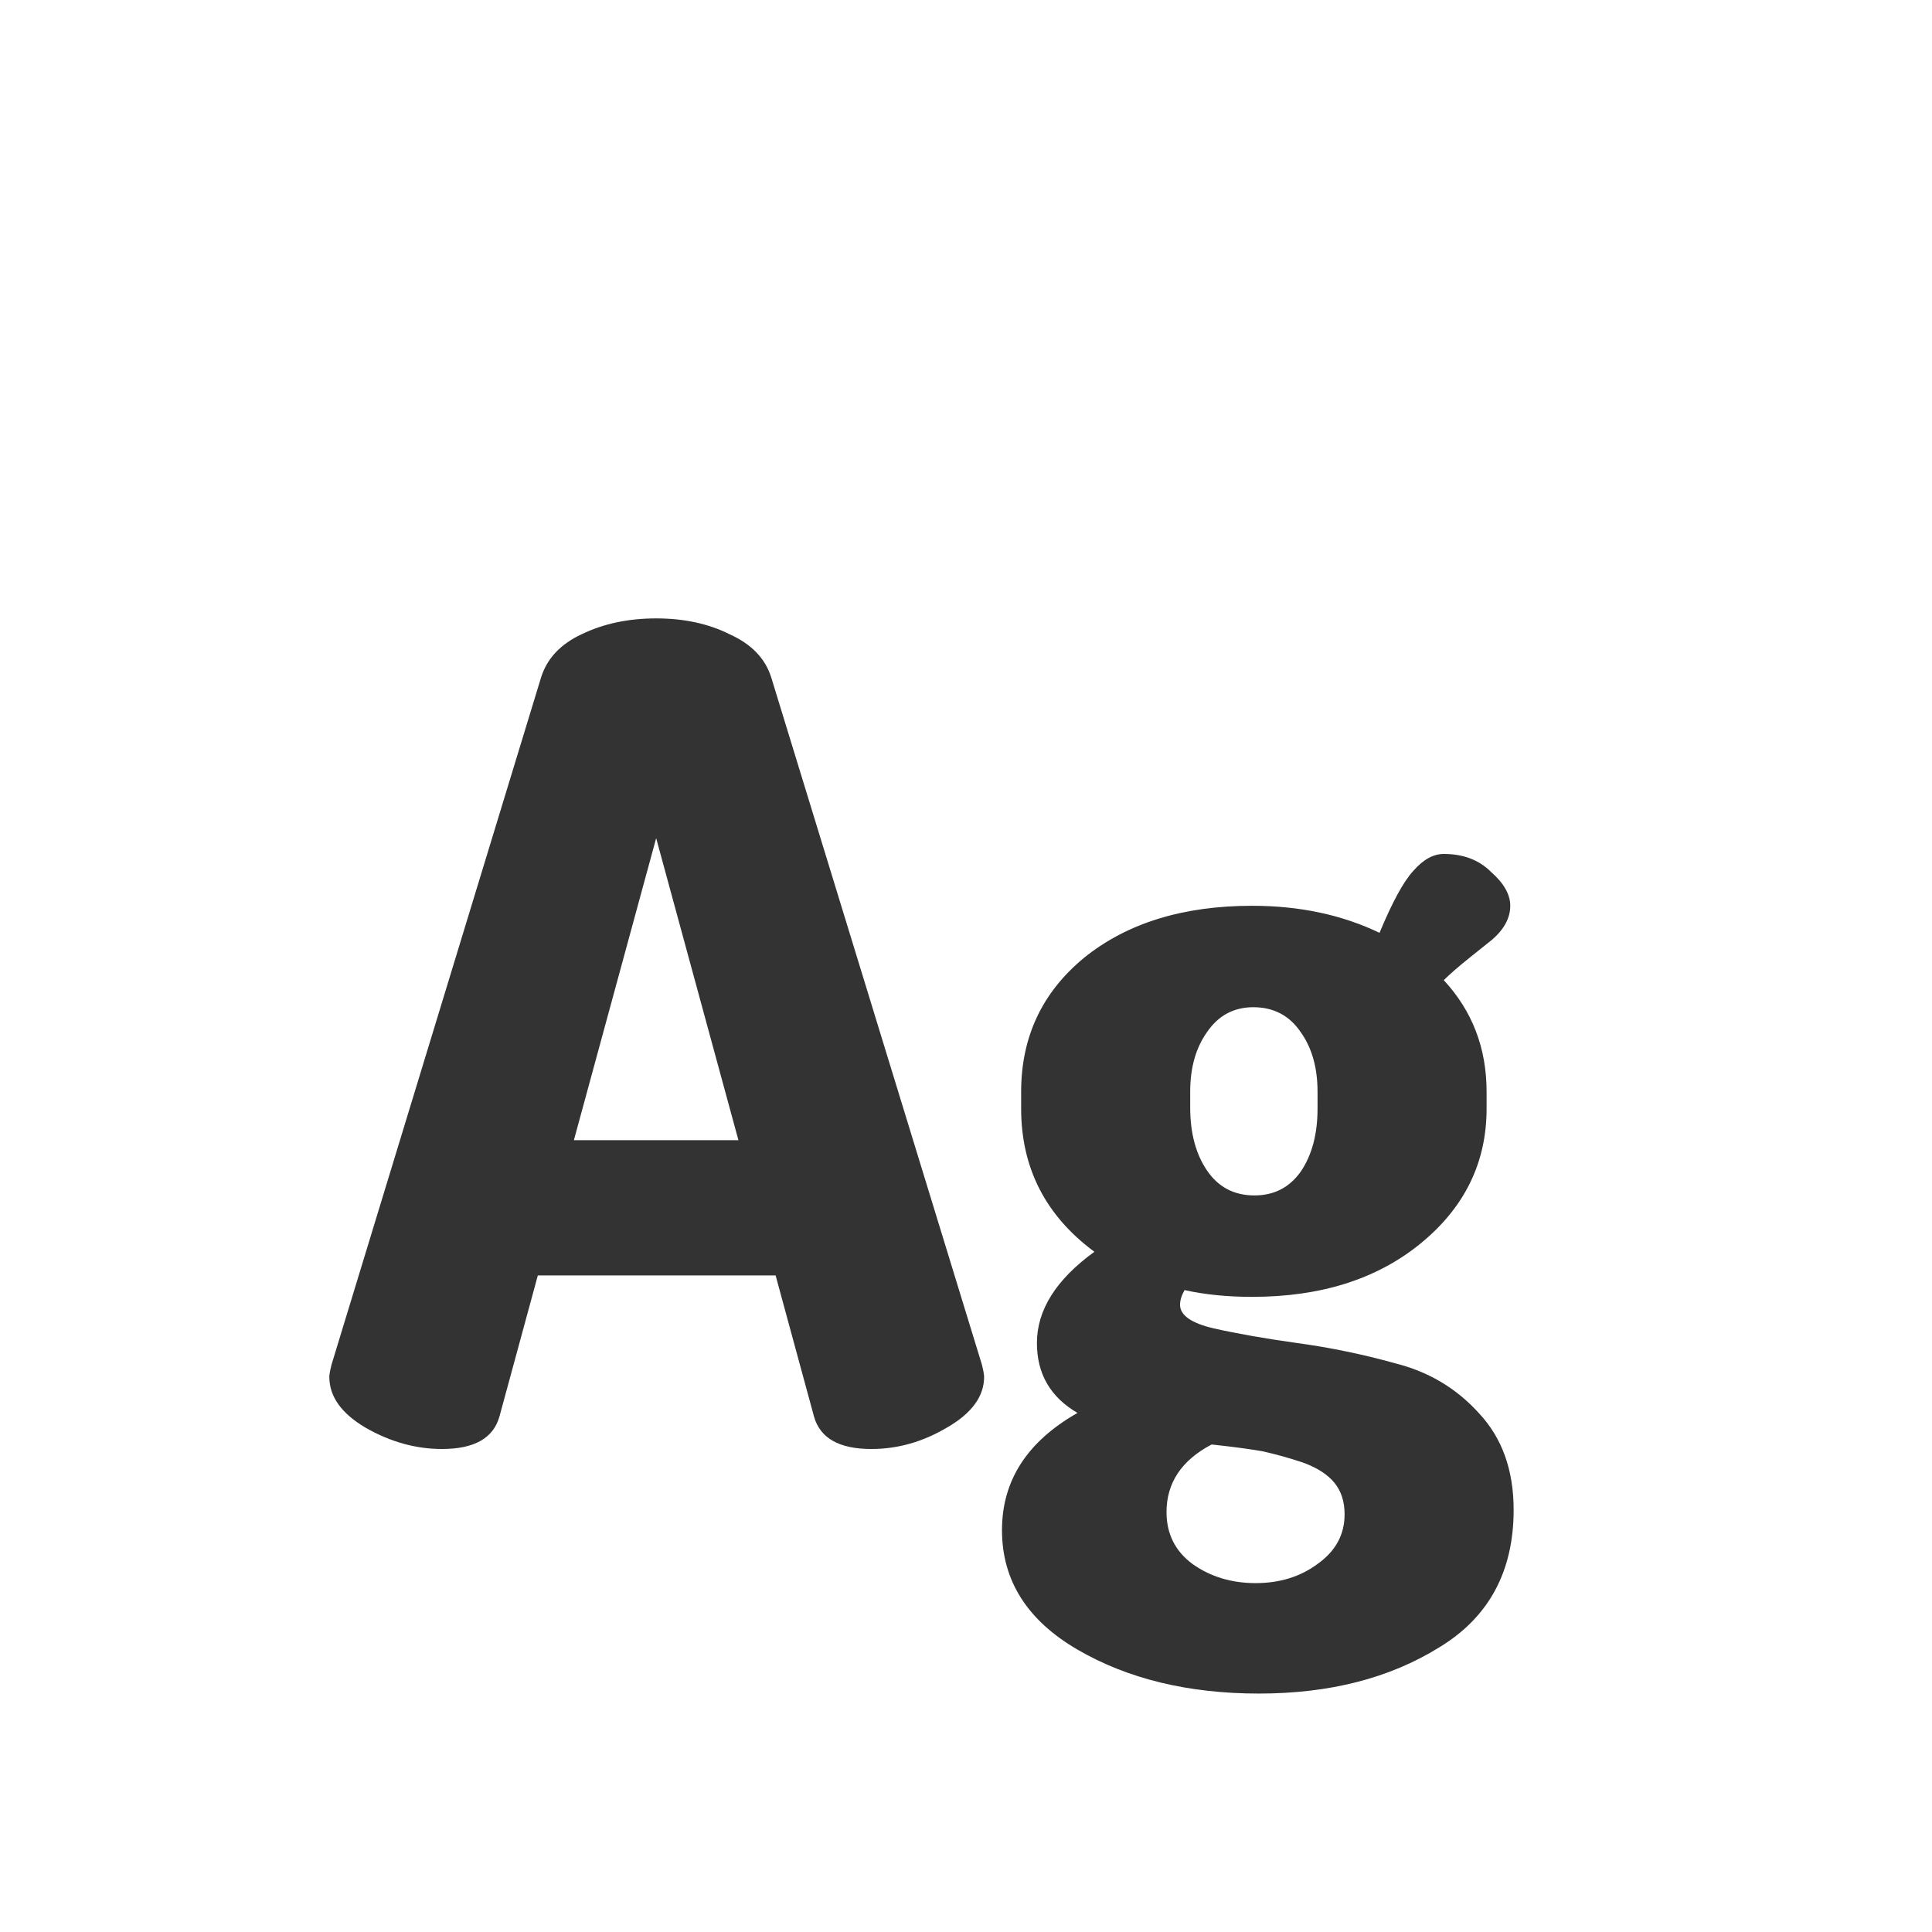 <svg width="24" height="24" viewBox="0 0 24 24" fill="none" xmlns="http://www.w3.org/2000/svg">
<path d="M4.091 17.104C4.091 17.076 4.1 17.025 4.119 16.95L6.723 8.41C6.798 8.177 6.966 7.999 7.227 7.878C7.498 7.747 7.806 7.682 8.151 7.682C8.496 7.682 8.8 7.747 9.061 7.878C9.332 7.999 9.504 8.177 9.579 8.41L12.197 16.95C12.216 17.025 12.225 17.076 12.225 17.104C12.225 17.347 12.071 17.557 11.763 17.734C11.464 17.911 11.152 18 10.825 18C10.424 18 10.186 17.865 10.111 17.594L9.635 15.844H6.681L6.205 17.594C6.13 17.865 5.892 18 5.491 18C5.164 18 4.847 17.911 4.539 17.734C4.24 17.557 4.091 17.347 4.091 17.104ZM7.129 14.164H9.173L8.151 10.412L7.129 14.164ZM12.447 19.008C12.447 18.392 12.76 17.907 13.385 17.552C13.049 17.356 12.881 17.067 12.881 16.684C12.881 16.273 13.119 15.895 13.595 15.55C12.989 15.102 12.685 14.509 12.685 13.772V13.562C12.685 12.881 12.947 12.325 13.469 11.896C14.001 11.467 14.697 11.252 15.555 11.252C16.143 11.252 16.671 11.364 17.137 11.588C17.296 11.205 17.436 10.949 17.557 10.818C17.679 10.678 17.805 10.608 17.935 10.608C18.178 10.608 18.374 10.683 18.523 10.832C18.682 10.972 18.761 11.112 18.761 11.252C18.761 11.401 18.687 11.541 18.537 11.672L18.257 11.896C18.117 12.008 18.01 12.101 17.935 12.176C18.29 12.559 18.467 13.021 18.467 13.562V13.772C18.467 14.444 18.192 15.004 17.641 15.452C17.1 15.891 16.405 16.11 15.555 16.11C15.247 16.11 14.967 16.082 14.715 16.026C14.678 16.091 14.659 16.152 14.659 16.208C14.659 16.339 14.799 16.437 15.079 16.502C15.369 16.567 15.714 16.628 16.115 16.684C16.526 16.74 16.932 16.824 17.333 16.936C17.744 17.039 18.089 17.244 18.369 17.552C18.659 17.86 18.803 18.261 18.803 18.756C18.803 19.521 18.495 20.091 17.879 20.464C17.263 20.847 16.517 21.038 15.639 21.038C14.762 21.038 14.011 20.856 13.385 20.492C12.76 20.128 12.447 19.633 12.447 19.008ZM14.491 18.784C14.491 19.055 14.599 19.269 14.813 19.428C15.037 19.587 15.299 19.666 15.597 19.666C15.896 19.666 16.153 19.587 16.367 19.428C16.591 19.269 16.703 19.064 16.703 18.812C16.703 18.653 16.661 18.523 16.577 18.42C16.493 18.317 16.363 18.233 16.185 18.168C16.017 18.112 15.849 18.065 15.681 18.028C15.523 18 15.313 17.972 15.051 17.944C14.678 18.14 14.491 18.42 14.491 18.784ZM14.785 13.758C14.785 14.075 14.855 14.337 14.995 14.542C15.135 14.747 15.331 14.85 15.583 14.85C15.826 14.85 16.017 14.752 16.157 14.556C16.297 14.351 16.367 14.089 16.367 13.772V13.562C16.367 13.263 16.297 13.016 16.157 12.82C16.017 12.615 15.821 12.512 15.569 12.512C15.327 12.512 15.135 12.615 14.995 12.82C14.855 13.016 14.785 13.263 14.785 13.562V13.758Z" fill="#333333"/>
</svg>
